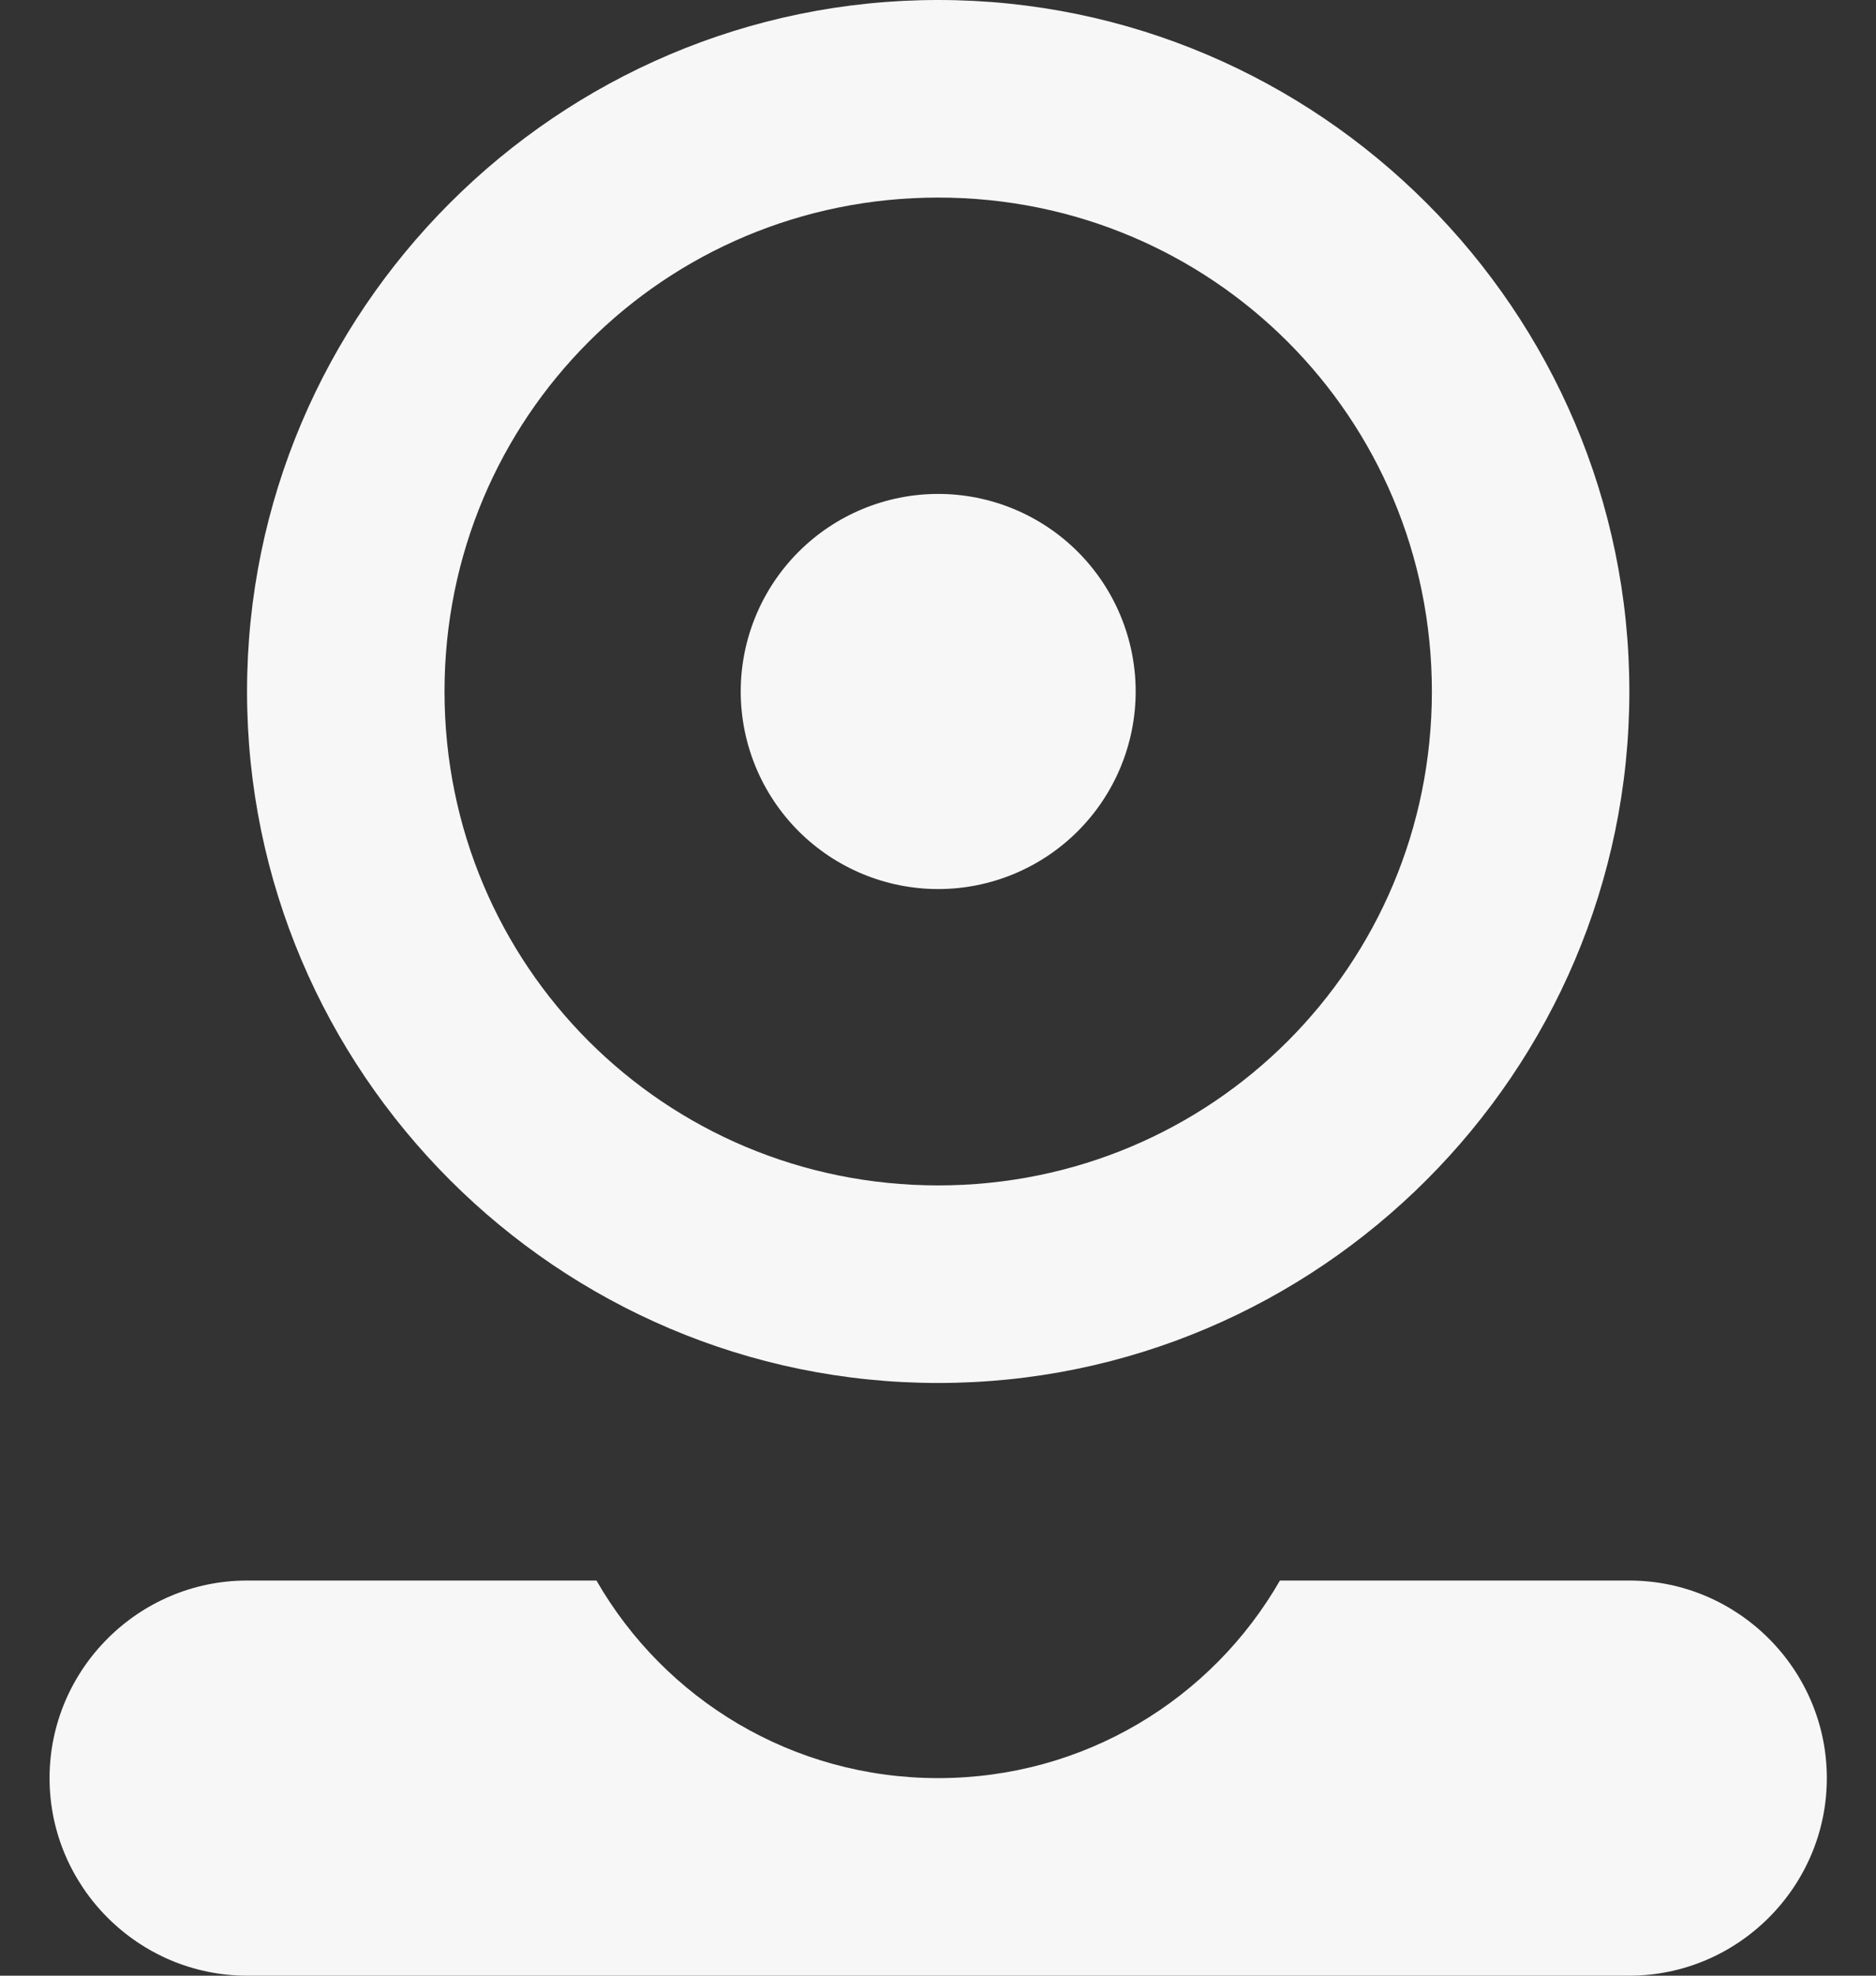 <svg width="19" height="20" viewBox="0 0 19 20" fill="none" xmlns="http://www.w3.org/2000/svg">
<rect x="0" y="0" width="19" height="20" fill="#333333" stroke="none"/>
<path d="M9.502 0C5.648 0 2.502 3.146 2.502 7C2.502 10.854 5.648 14 9.502 14C13.356 14 16.502 10.854 16.502 7C16.502 3.146 13.356 0 9.502 0ZM9.502 2C12.275 2 14.502 4.227 14.502 7C14.502 9.773 12.275 12 9.502 12C6.729 12 4.502 9.773 4.502 7C4.502 4.227 6.729 2 9.502 2ZM9.502 5C8.972 5 8.463 5.211 8.088 5.586C7.713 5.961 7.502 6.47 7.502 7C7.502 7.53 7.713 8.039 8.088 8.414C8.463 8.789 8.972 9 9.502 9C10.032 9 10.541 8.789 10.916 8.414C11.291 8.039 11.502 7.53 11.502 7C11.502 6.47 11.291 5.961 10.916 5.586C10.541 5.211 10.032 5 9.502 5ZM2.502 16C1.402 16 0.502 16.9 0.502 18C0.502 19.1 1.402 20 2.502 20H16.502C17.602 20 18.502 19.1 18.502 18C18.502 16.9 17.602 16 16.502 16H12.963C12.273 17.2 10.982 18 9.502 18C8.022 18 6.731 17.2 6.041 16H2.502Z" fill="#F7F7F7"/>
</svg>
